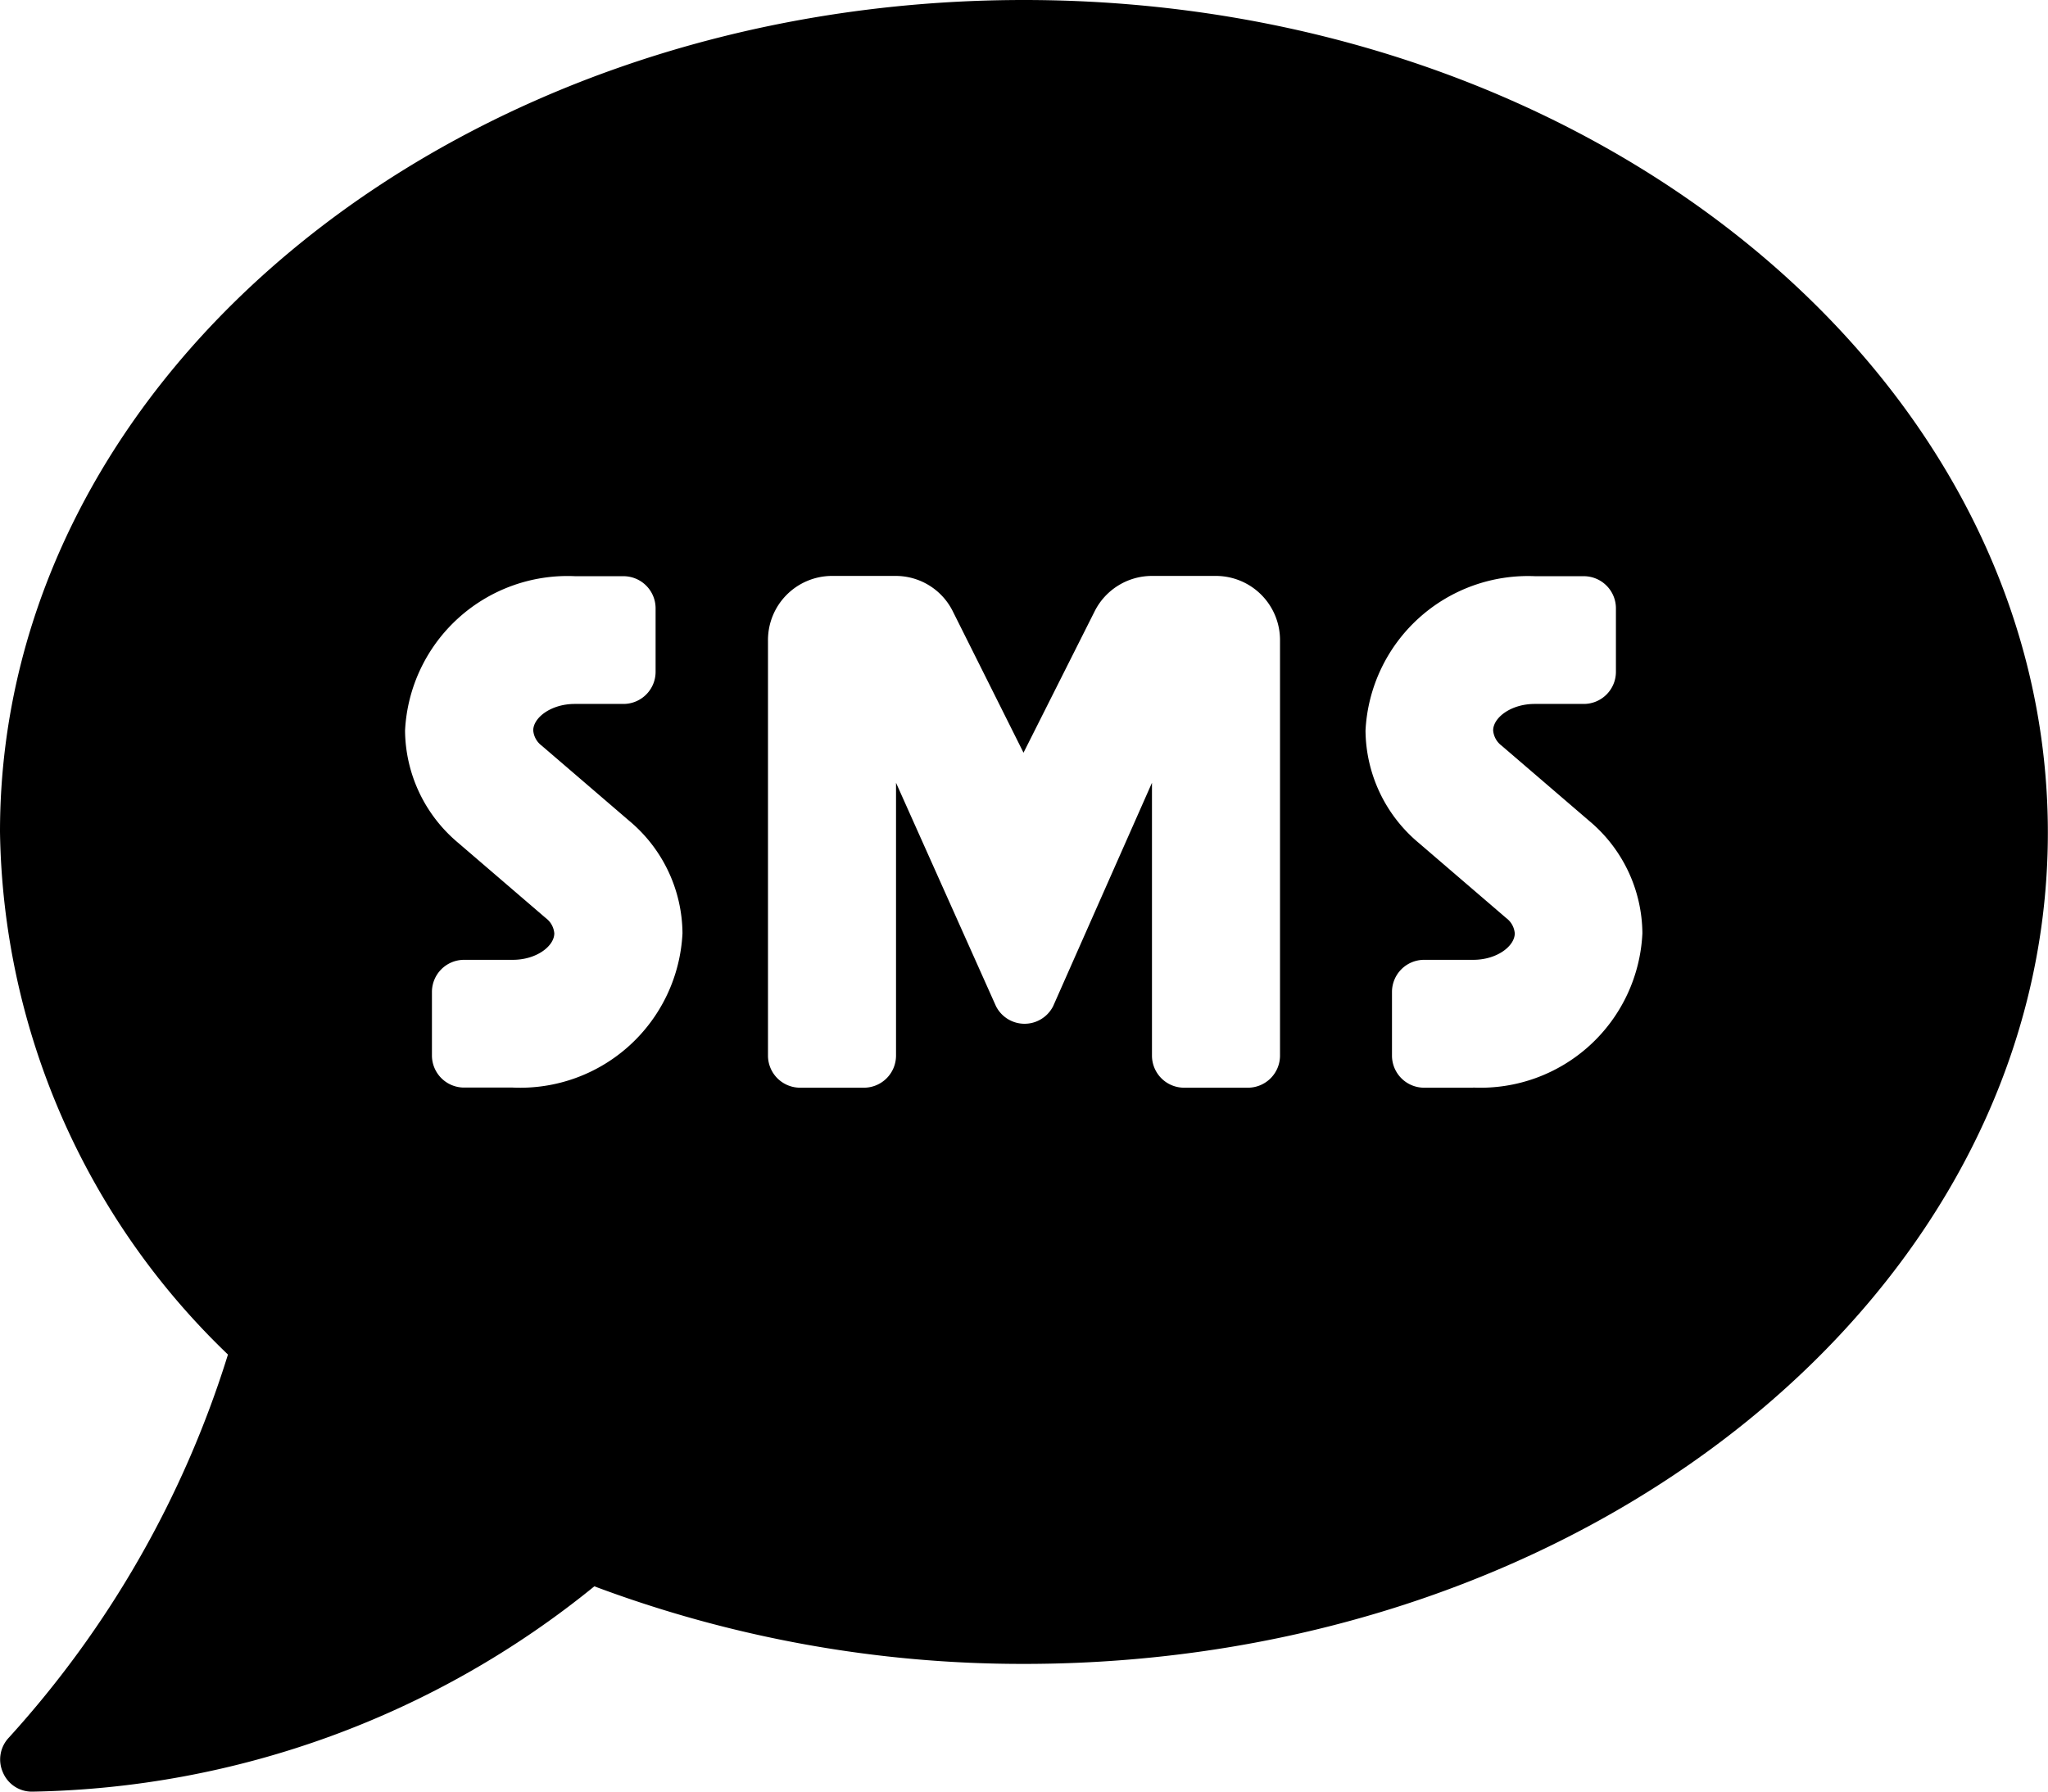 <svg xmlns="http://www.w3.org/2000/svg" viewBox="0 0 14.779 12.932"><path data-name="Icon awesome-sms" d="M7.389 0C3.308 0 0 2.687 0 6.004a5.329 5.329 0 001.645 3.773 7.343 7.343 0 01-1.581 2.765.229.229 0 00-.043.251.226.226 0 00.211.139 6.6 6.6 0 004.057-1.482 8.8 8.8 0 003.1.56c4.082 0 7.389-2.687 7.389-6S11.471 0 7.389 0zM3.7 7.85h-.352a.232.232 0 01-.231-.231v-.46a.232.232 0 01.231-.231H3.7c.173 0 .3-.1.3-.191a.153.153 0 00-.061-.11l-.632-.543a1.067 1.067 0 01-.384-.811 1.174 1.174 0 011.228-1.114H4.5a.232.232 0 01.231.231v.46a.232.232 0 01-.231.231h-.352c-.173 0-.3.1-.3.191a.153.153 0 00.061.11l.632.543a1.067 1.067 0 01.384.811A1.172 1.172 0 013.7 7.85zm5.537-.23a.232.232 0 01-.231.231h-.462a.232.232 0 01-.231-.231V5.65L7.6 7.262a.231.231 0 01-.413 0L6.466 5.65v1.97a.232.232 0 01-.231.231h-.462a.232.232 0 01-.231-.231v-3A.463.463 0 016 4.157h.462a.46.46 0 01.413.254l.511 1.022.514-1.022a.463.463 0 01.413-.254h.462a.463.463 0 01.462.462zm1.394.231h-.355a.232.232 0 01-.231-.231v-.461a.232.232 0 01.231-.231h.355c.173 0 .3-.1.3-.191a.153.153 0 00-.061-.11l-.632-.543a1.067 1.067 0 01-.384-.811 1.174 1.174 0 011.224-1.114h.352a.232.232 0 01.231.231v.46a.232.232 0 01-.231.231h-.355c-.173 0-.3.1-.3.191a.153.153 0 00.061.11l.632.543a1.067 1.067 0 01.384.811 1.169 1.169 0 01-1.221 1.114z"/></svg>